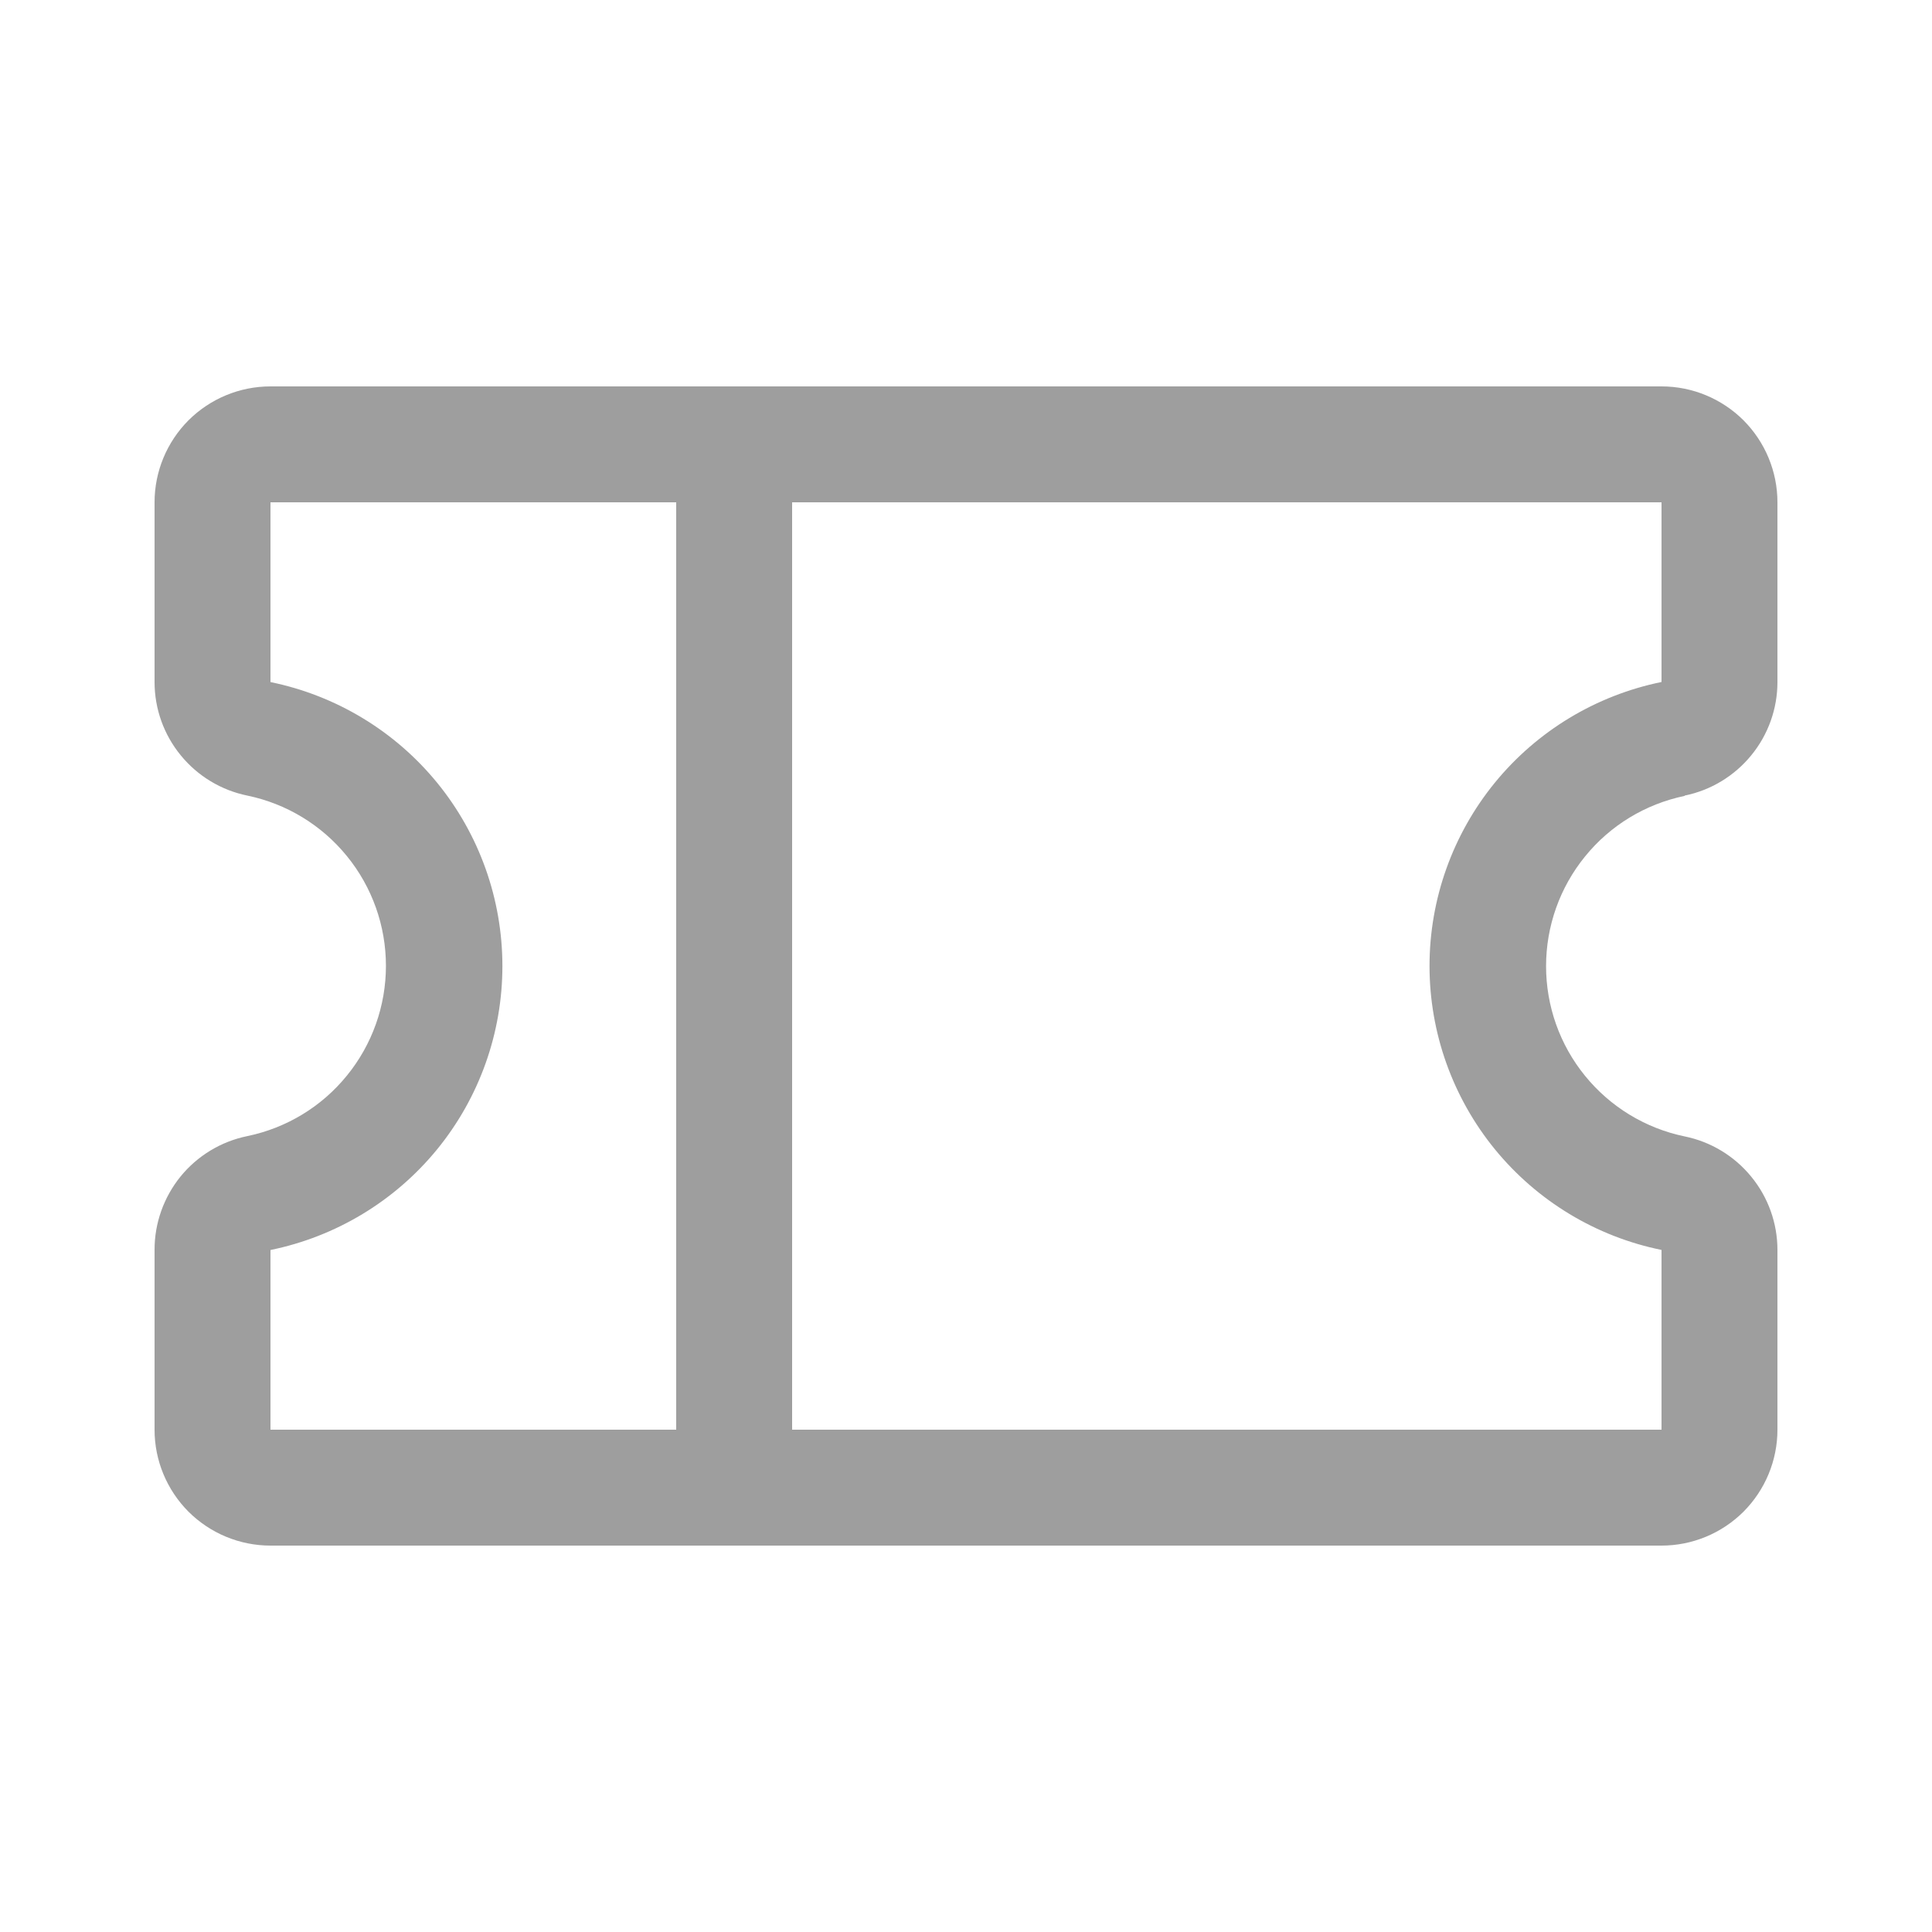 <svg width="25" height="25" viewBox="0 0 25 25" fill="none" xmlns="http://www.w3.org/2000/svg">
<path d="M21.799 10.295C22.138 10.226 22.442 10.042 22.661 9.774C22.88 9.507 23 9.172 23 8.826V6.5C23 6.102 22.842 5.721 22.561 5.439C22.279 5.158 21.898 5 21.5 5H3.5C3.102 5 2.721 5.158 2.439 5.439C2.158 5.721 2 6.102 2 6.5V8.826C2 9.172 2.12 9.507 2.339 9.774C2.558 10.042 2.862 10.226 3.201 10.295C3.708 10.4 4.163 10.677 4.489 11.078C4.816 11.479 4.994 11.981 4.994 12.498C4.994 13.015 4.816 13.517 4.489 13.918C4.163 14.32 3.708 14.596 3.201 14.701C2.861 14.77 2.556 14.955 2.337 15.223C2.119 15.492 1.999 15.828 2 16.174V18.5C2 18.898 2.158 19.279 2.439 19.561C2.721 19.842 3.102 20 3.5 20H21.5C21.898 20 22.279 19.842 22.561 19.561C22.842 19.279 23 18.898 23 18.5V16.174C23 15.828 22.88 15.493 22.661 15.226C22.442 14.958 22.138 14.774 21.799 14.705C21.292 14.6 20.837 14.323 20.511 13.922C20.184 13.521 20.006 13.019 20.006 12.502C20.006 11.985 20.184 11.483 20.511 11.082C20.837 10.68 21.292 10.404 21.799 10.299V10.295ZM3.5 16.175C4.347 16.002 5.109 15.542 5.656 14.873C6.203 14.203 6.501 13.365 6.501 12.501C6.501 11.636 6.203 10.798 5.656 10.128C5.109 9.459 4.347 8.999 3.5 8.826V6.5H8.75V18.5H3.5V16.175ZM21.5 16.175V18.5H10.25V6.5H21.5V8.825C20.653 8.998 19.891 9.458 19.344 10.127C18.797 10.797 18.498 11.635 18.498 12.499C18.498 13.364 18.797 14.202 19.344 14.872C19.891 15.541 20.653 16.002 21.5 16.174V16.175Z" fill="#9E9E9E"/>
</svg>
